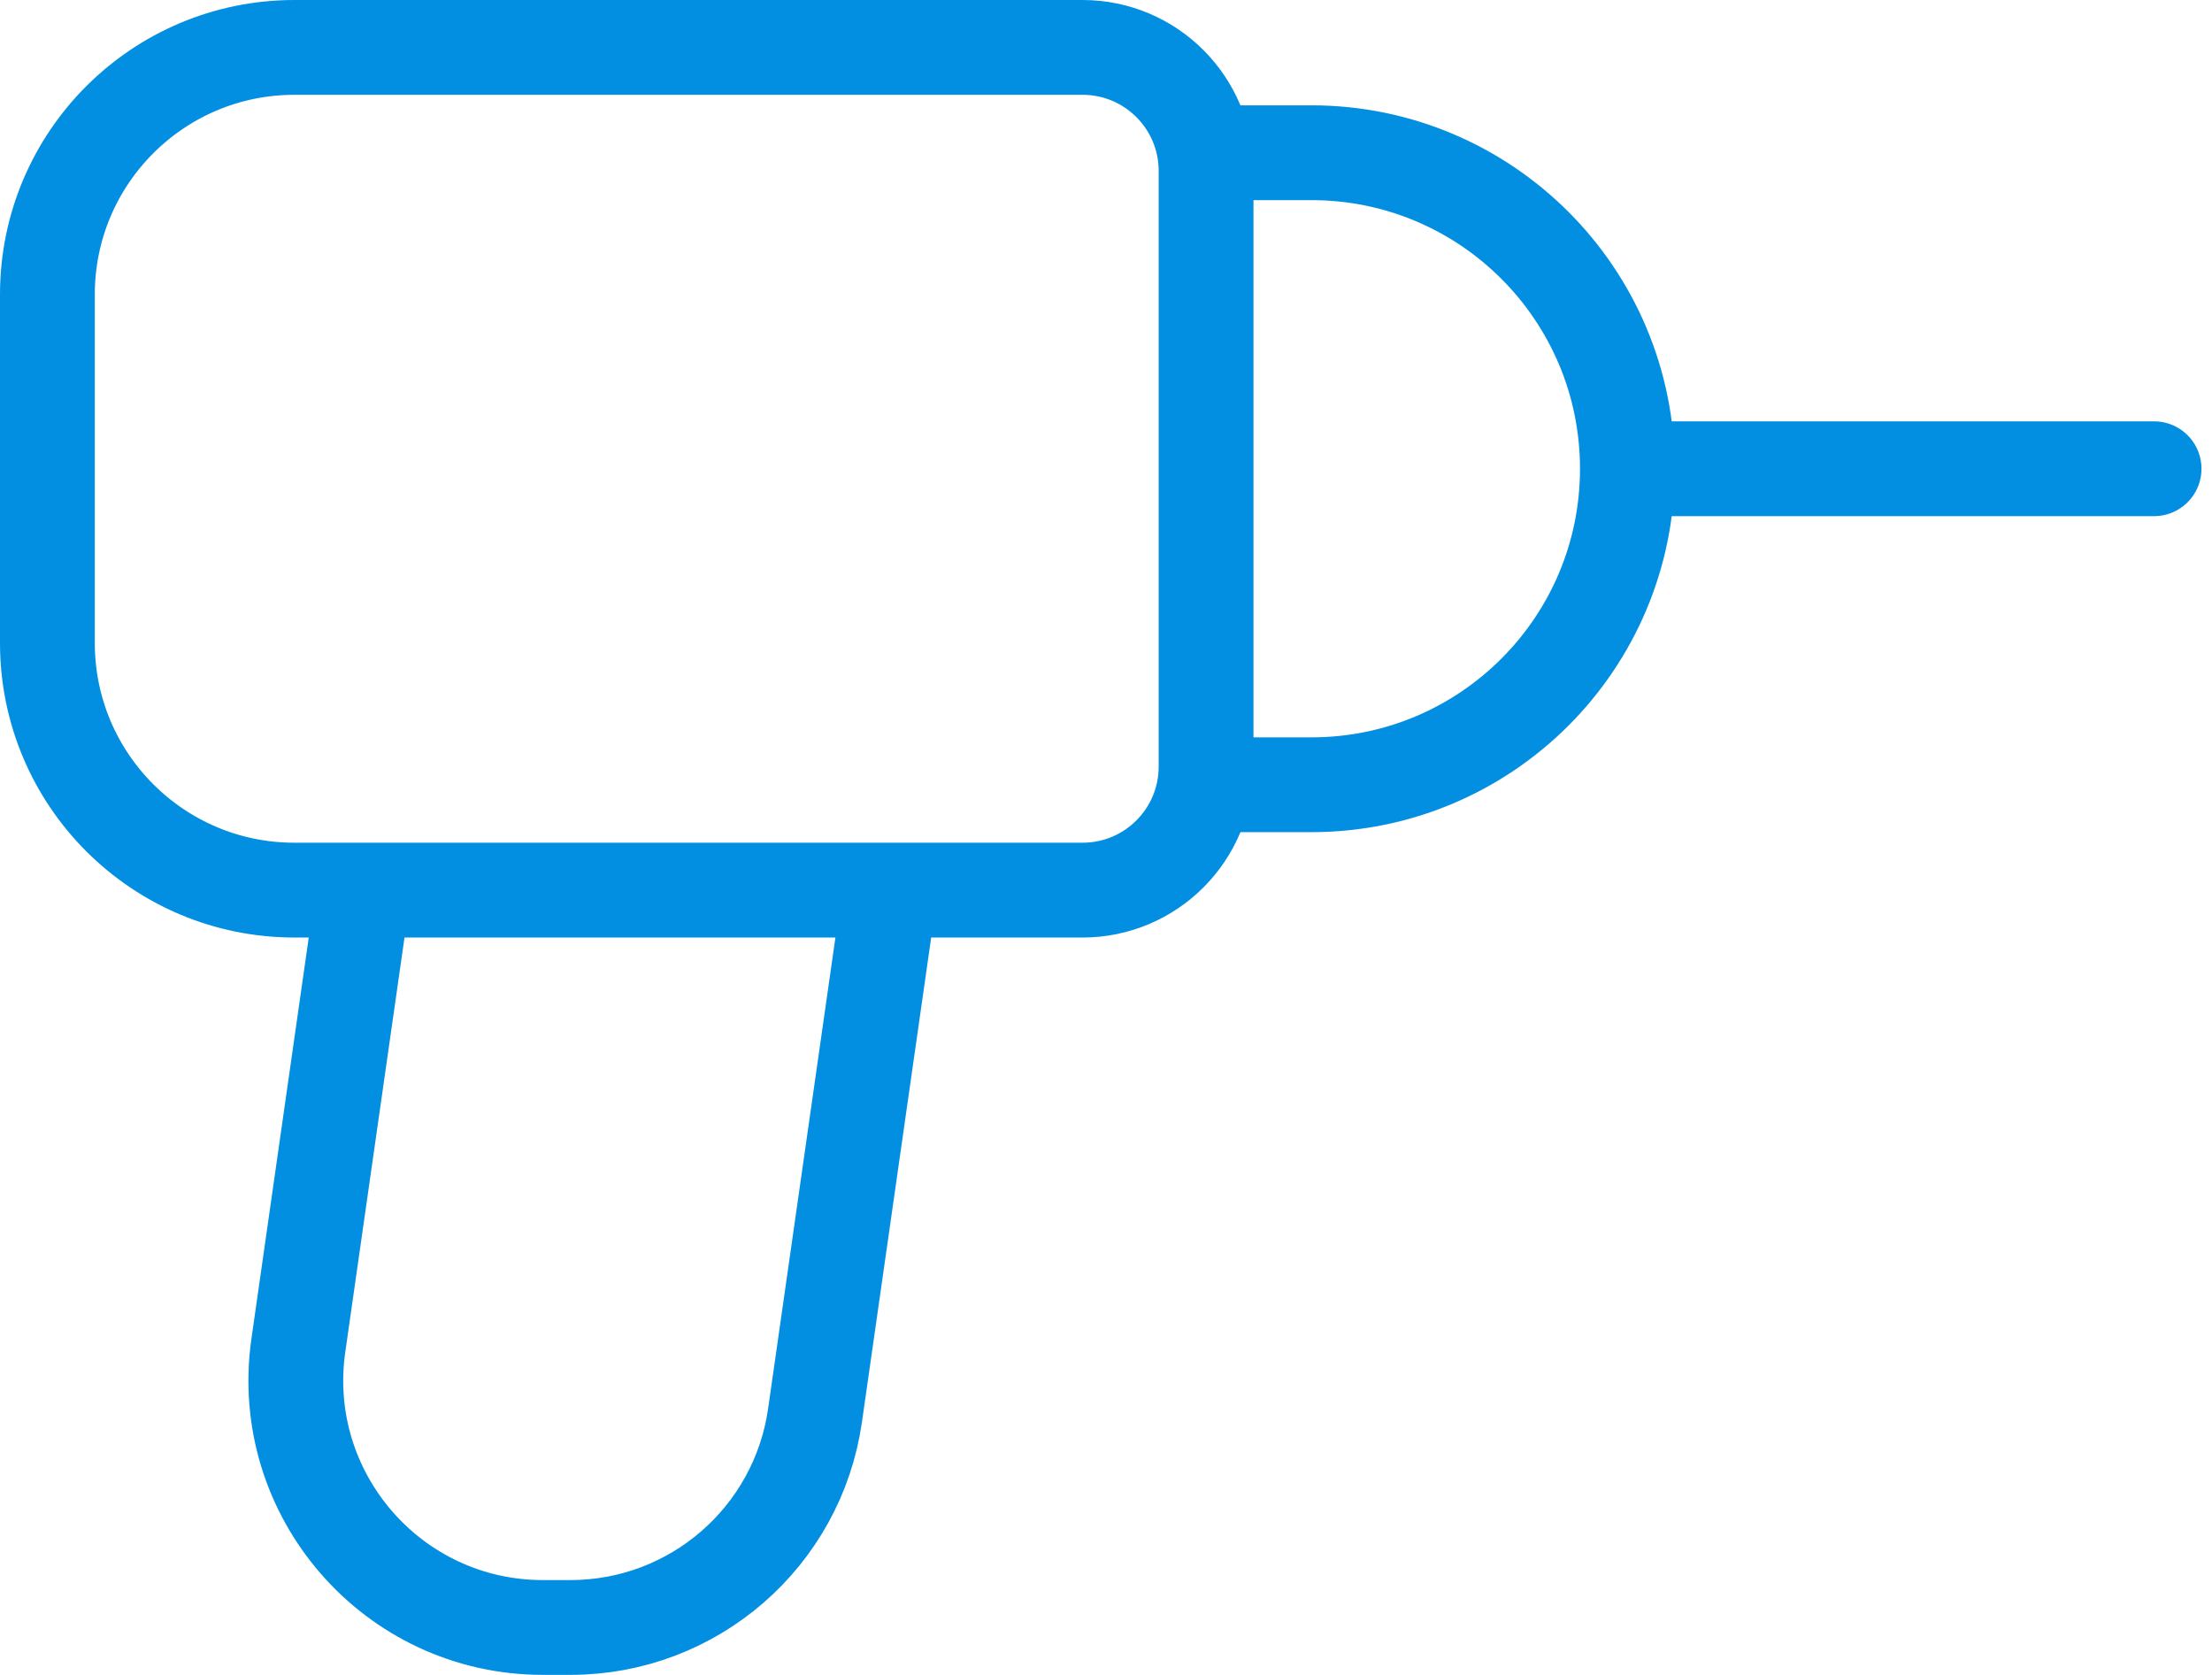 <svg width="70" height="53" viewBox="0 0 70 53" fill="none" xmlns="http://www.w3.org/2000/svg">
<path d="M11.5 28.167H9.317C5 28.167 1.5 24.667 1.5 20.349V9.317C1.5 5 5 1.5 9.317 1.5H34.258C36.417 1.5 38.167 3.25 38.167 5.409V24.258C38.167 26.417 36.417 28.167 34.258 28.167H28.167M11.5 28.167L9.441 42.577C8.769 47.286 12.423 51.5 17.18 51.5H18.053C21.944 51.5 25.242 48.639 25.792 44.788L28.167 28.167M11.5 28.167H28.167M51.5 14.833C51.5 20.356 47.023 24.833 41.5 24.833H38.167M51.5 14.833C51.5 9.31 47.023 4.833 41.5 4.833H38.167M51.5 14.833H68.167" stroke="#038FE1" stroke-width="3" stroke-linecap="round" stroke-linejoin="round"/>
</svg>
